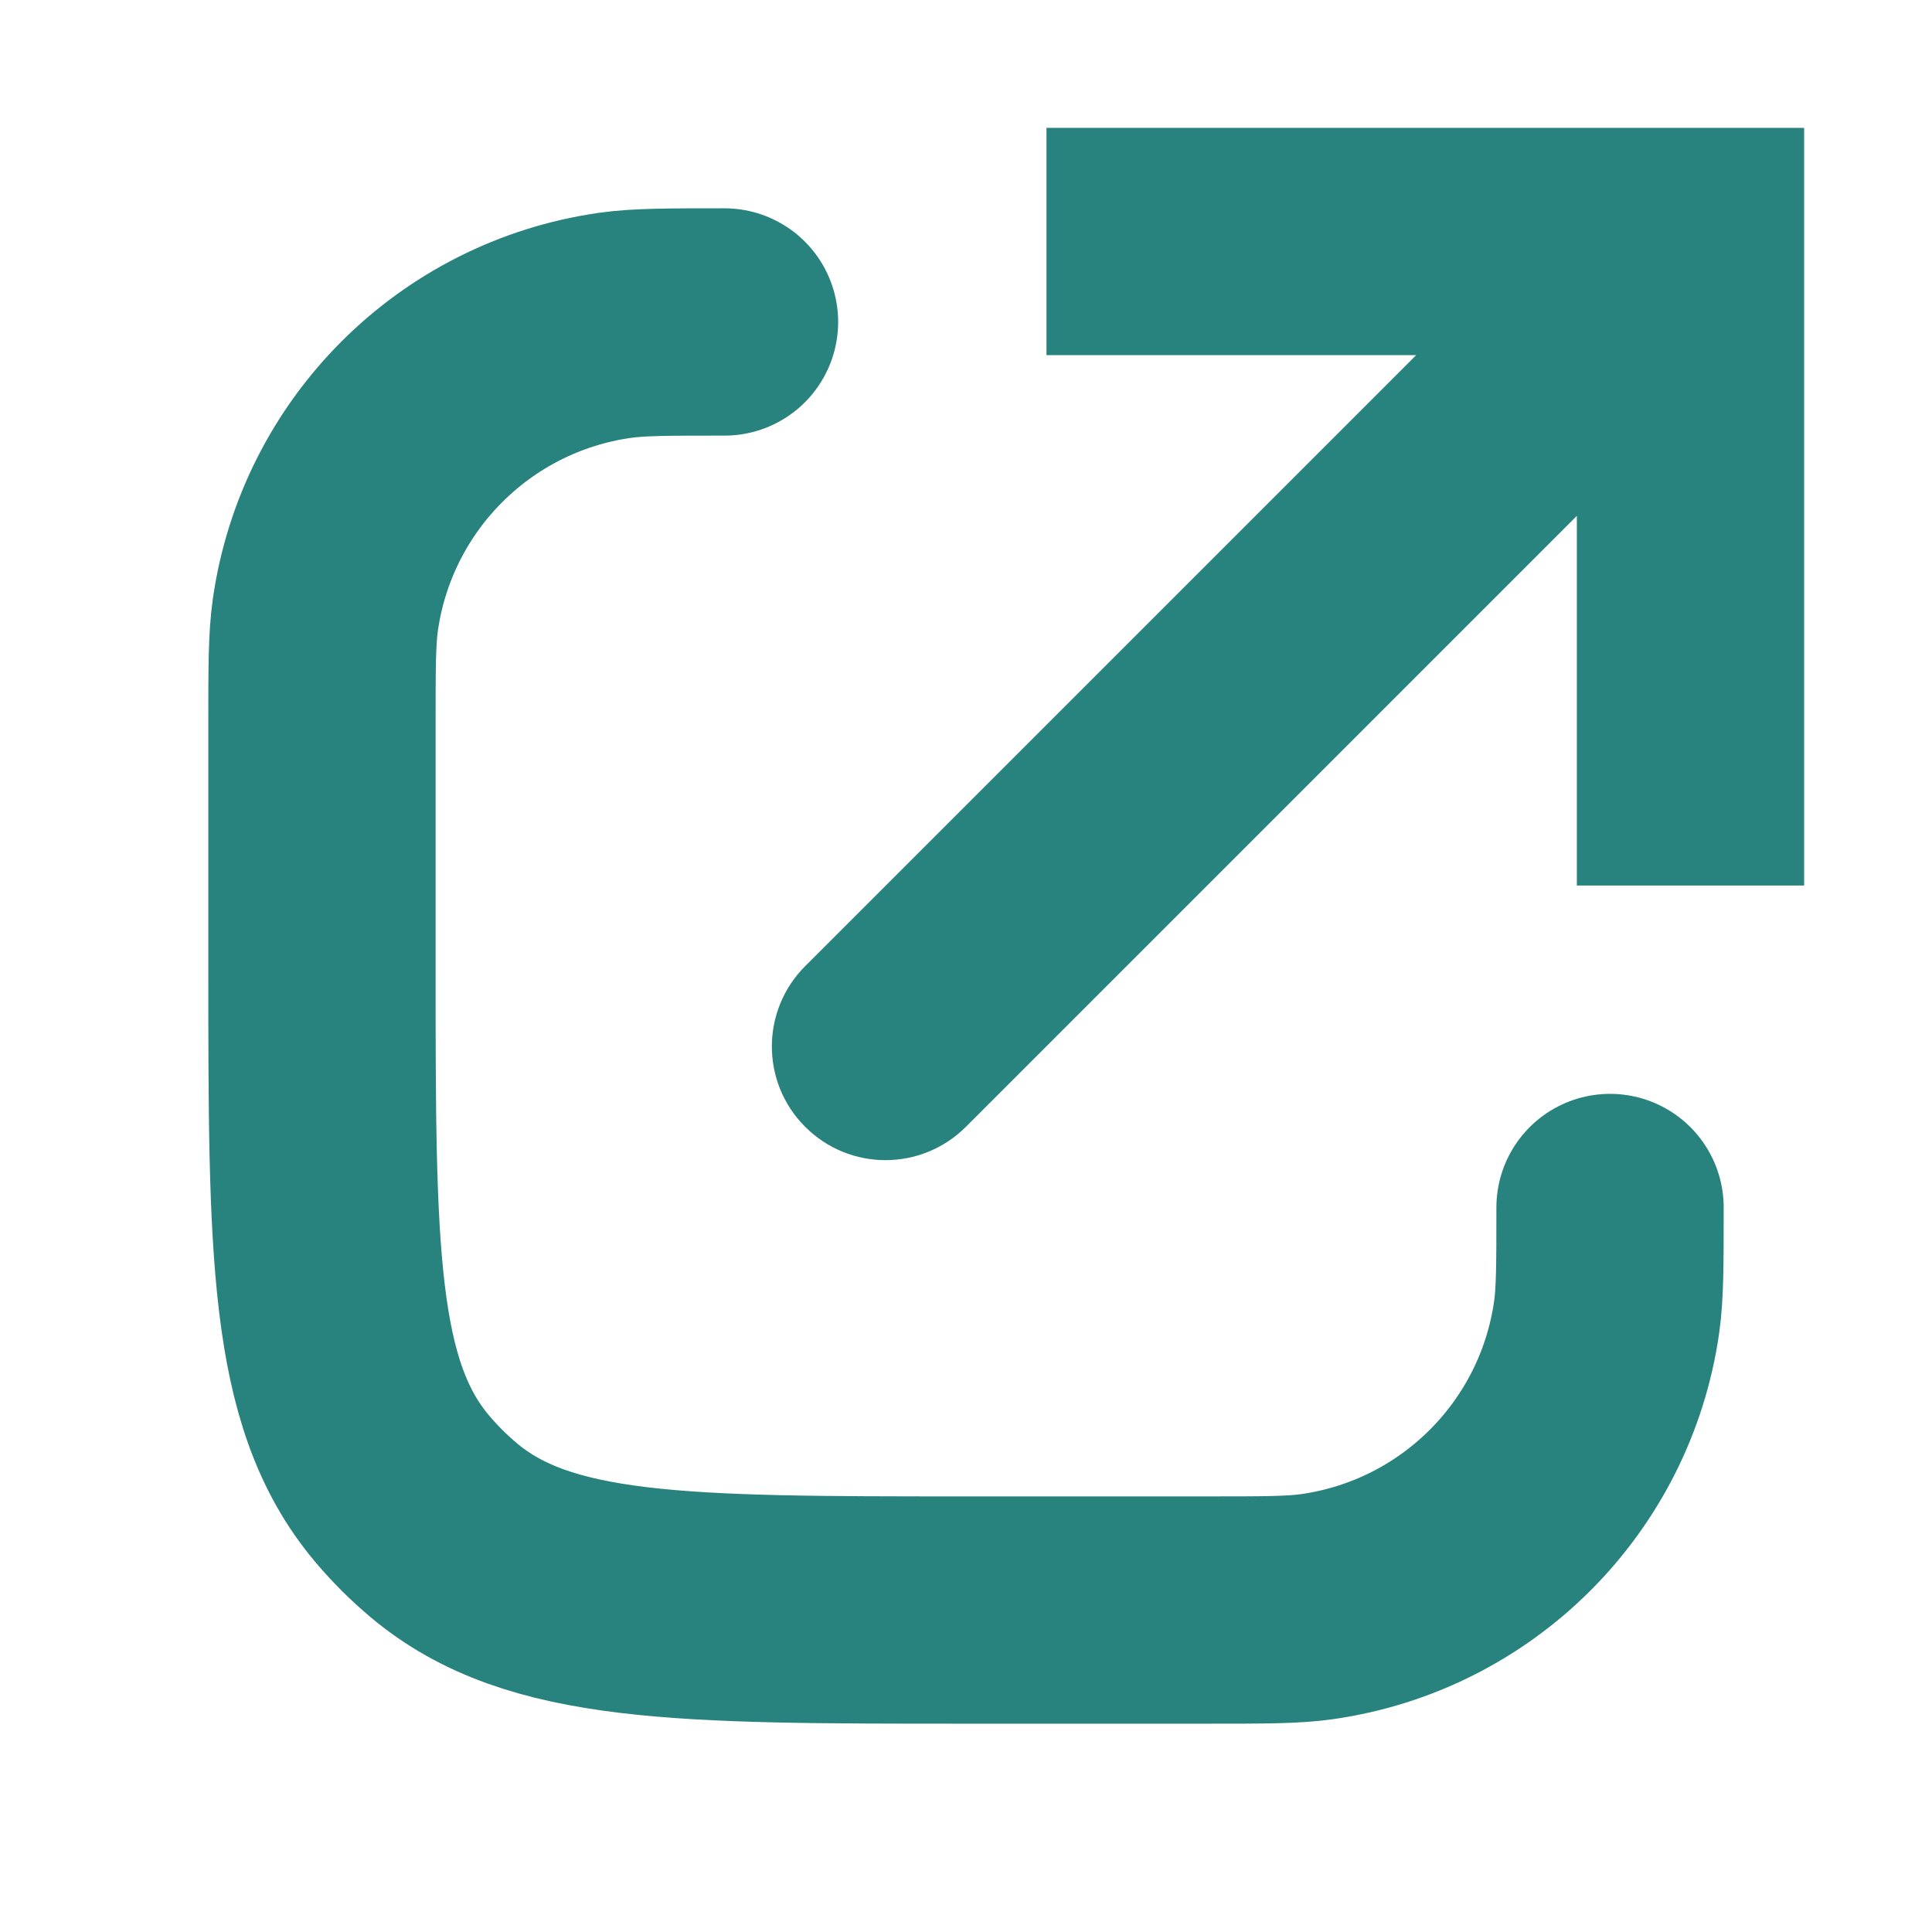 <svg width="17" height="17" viewBox="0 0 17 17" fill="none" xmlns="http://www.w3.org/2000/svg">
<path d="M14.875 2.125V1.125H15.875V2.125H14.875ZM8.499 9.915C8.108 10.306 7.475 10.306 7.085 9.915C6.694 9.525 6.694 8.892 7.085 8.501L8.499 9.915ZM13.875 7.792V2.125H15.875V7.792H13.875ZM14.875 3.125H9.208V1.125H14.875V3.125ZM15.582 2.832L8.499 9.915L7.085 8.501L14.168 1.418L15.582 2.832Z" fill="#28827D"/>
<path d="M14.167 10.625V10.625C14.167 11.128 14.167 11.38 14.137 11.591C13.948 12.911 12.911 13.948 11.591 14.137C11.38 14.167 11.128 14.167 10.625 14.167H8.5C5.994 14.167 4.741 14.167 3.905 13.465C3.771 13.352 3.647 13.229 3.535 13.095C2.833 12.259 2.833 11.006 2.833 8.5V6.375C2.833 5.872 2.833 5.62 2.863 5.409C3.052 4.089 4.089 3.052 5.409 2.863C5.62 2.833 5.872 2.833 6.375 2.833V2.833" stroke="#28827D" stroke-width="2" stroke-linecap="round"/>
</svg>
